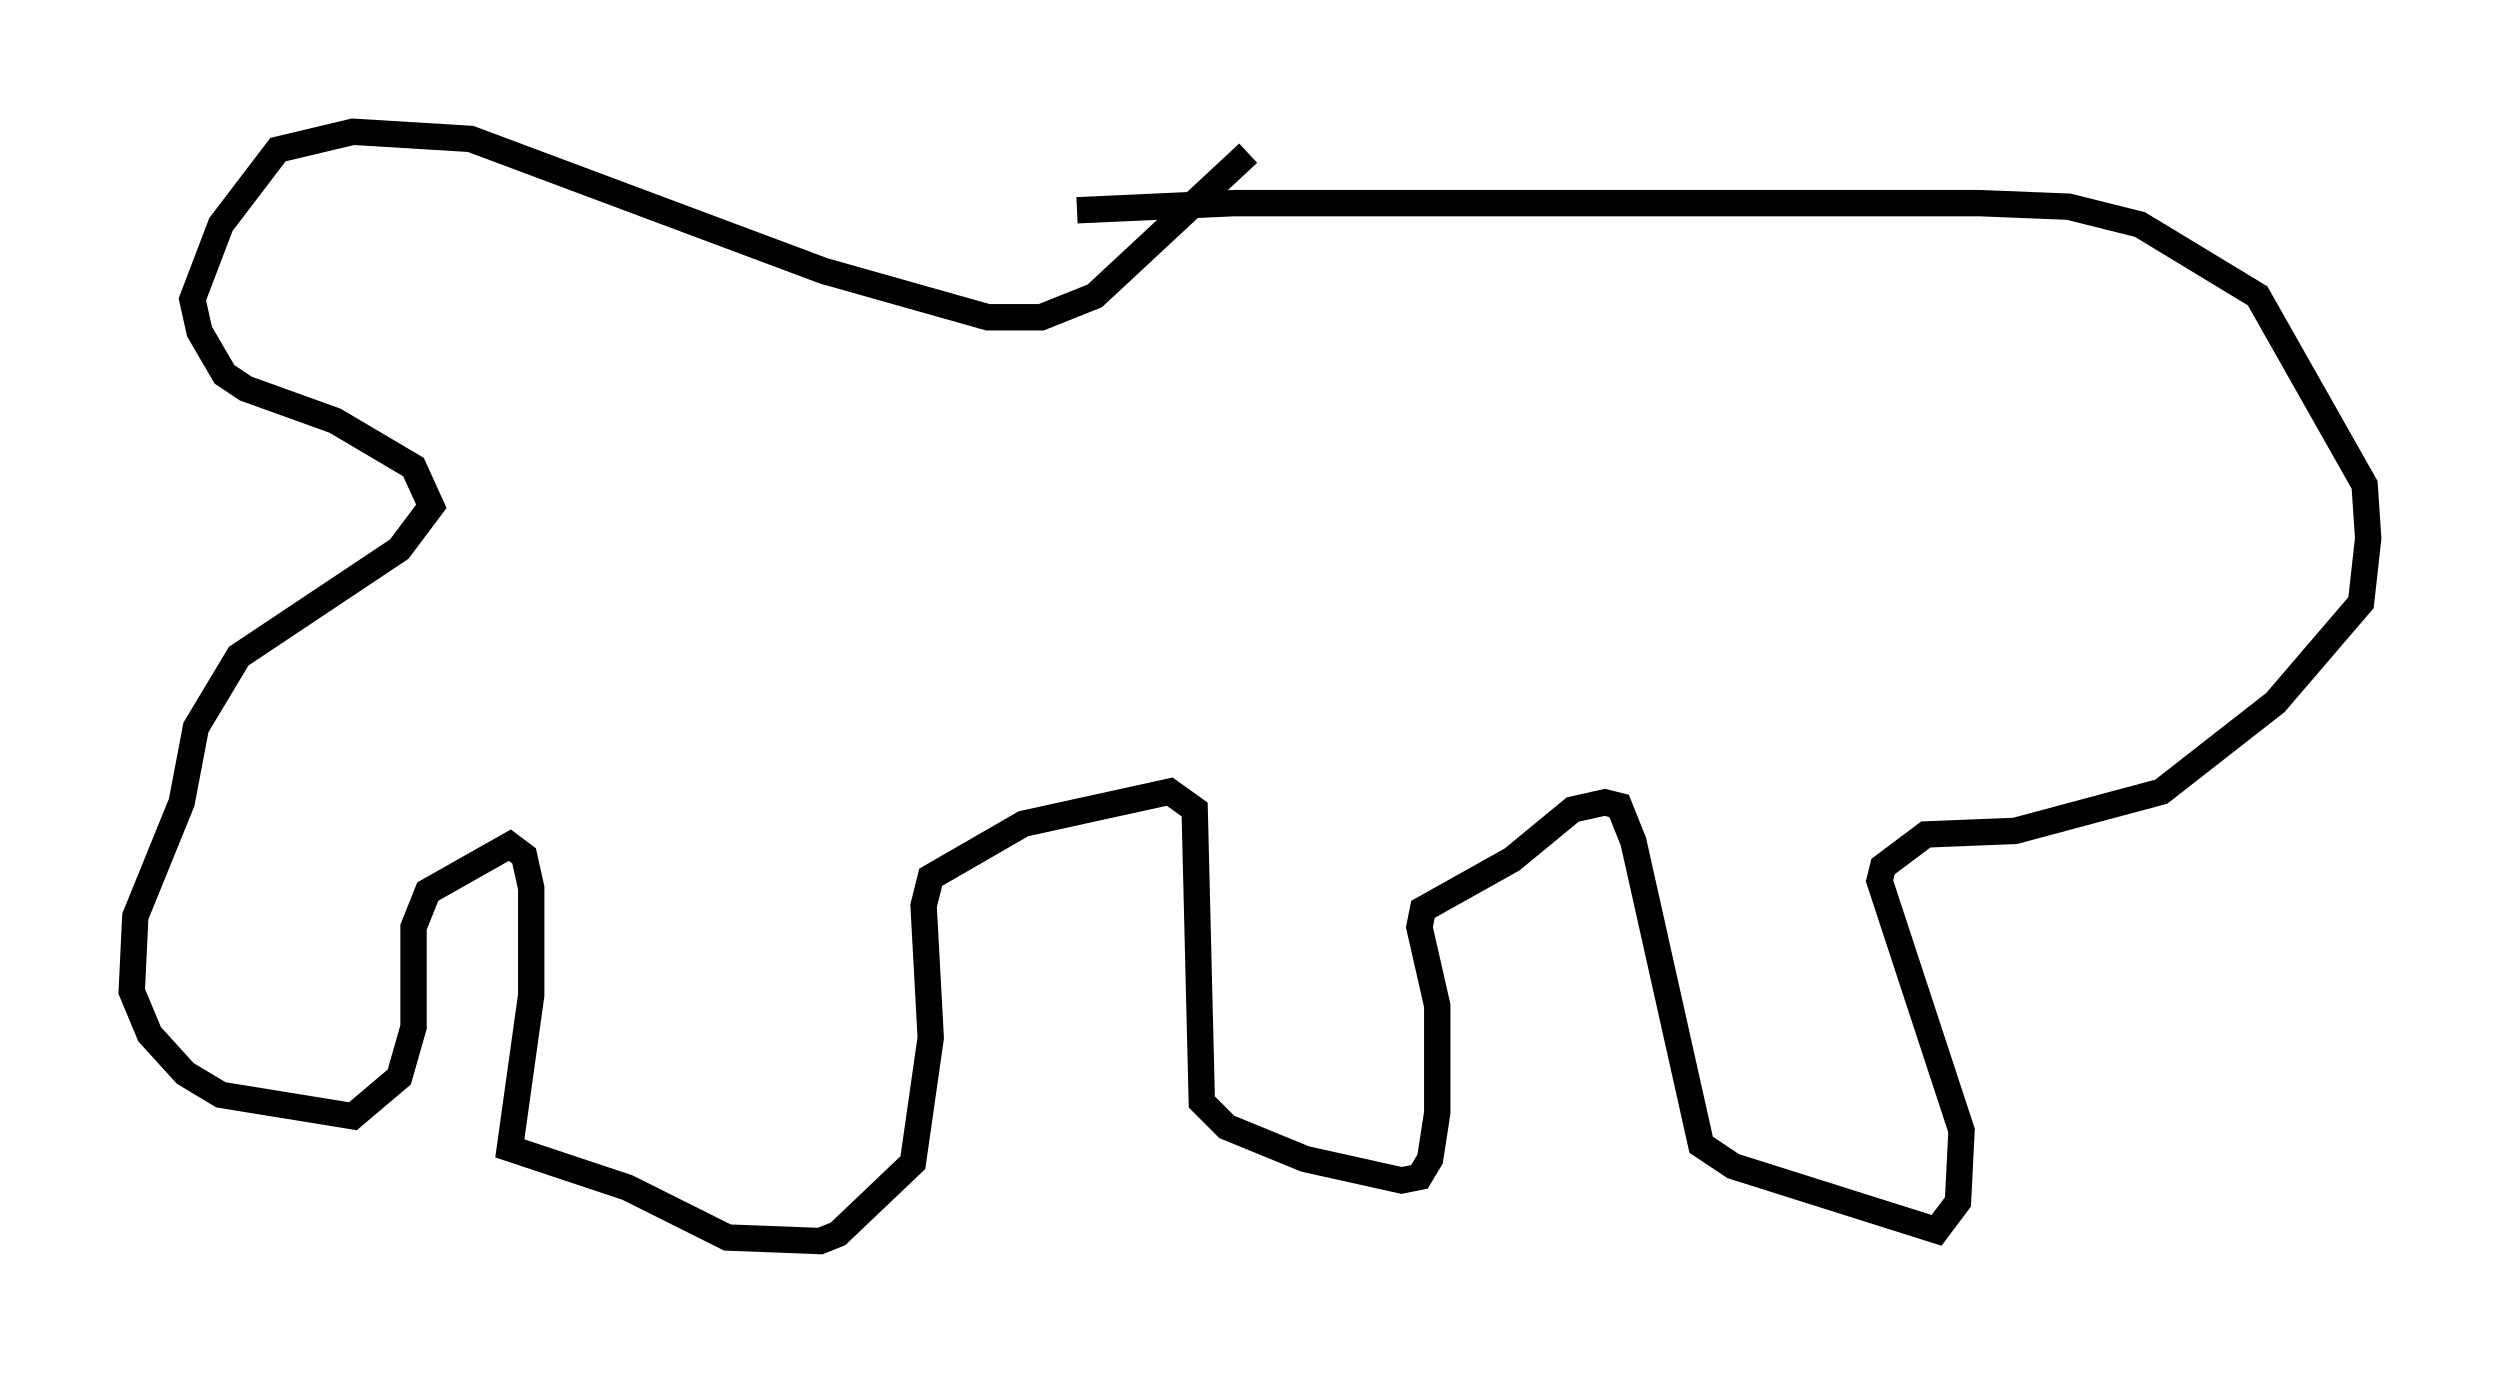 <?xml version="1.0" encoding="utf-8" ?>
<svg baseProfile="full" height="52.083" version="1.1" width="94.843" xmlns="http://www.w3.org/2000/svg" xmlns:ev="http://www.w3.org/2001/xml-events" xmlns:xlink="http://www.w3.org/1999/xlink"><defs /><rect fill="white" height="52.083" width="94.843" x="0" y="0" /><path d="M34.364, 9.195 m6.495, -1.218 l5.954, -0.271 28.281, 0.0 l3.383, 0.135 2.706, 0.677 l4.465, 2.706 4.059, 7.172 l0.135, 2.03 -0.271, 2.436 l-3.248, 3.789 -4.33, 3.383 l-5.548, 1.488 -3.383, 0.135 l-1.624, 1.218 -0.135, 0.541 l3.112, 9.472 -0.135, 2.706 l-0.812, 1.083 -7.713, -2.436 l-1.218, -0.812 -2.571, -11.502 l-0.541, -1.353 -0.541, -0.135 l-1.218, 0.271 -2.3, 1.894 l-3.383, 1.894 -0.135, 0.677 l0.677, 2.977 0.0, 4.059 l-0.271, 1.759 -0.406, 0.677 l-0.677, 0.135 -3.654, -0.812 l-2.977, -1.218 -0.947, -0.947 l-0.271, -11.096 -0.947, -0.677 l-5.548, 1.218 -3.518, 2.03 l-0.271, 1.083 0.271, 5.007 l-0.677, 4.736 -2.842, 2.706 l-0.677, 0.271 -3.518, -0.135 l-3.789, -1.894 -4.465, -1.488 l0.812, -5.819 0.0, -4.059 l-0.271, -1.218 -0.541, -0.406 l-3.112, 1.759 -0.541, 1.353 l0.0, 3.789 -0.541, 1.894 l-1.759, 1.488 -5.007, -0.812 l-1.353, -0.812 -1.353, -1.488 l-0.677, -1.624 0.135, -2.842 l1.759, -4.33 0.541, -2.842 l1.624, -2.706 6.089, -4.059 l1.218, -1.624 -0.677, -1.488 l-2.977, -1.759 -3.383, -1.218 l-0.812, -0.541 -0.947, -1.624 l-0.271, -1.218 1.083, -2.842 l2.165, -2.842 2.842, -0.677 l4.465, 0.271 13.396, 5.007 l6.225, 1.759 2.03, 0.0 l2.03, -0.812 5.819, -5.413 " fill="none" stroke="black" stroke-width="1" /></svg>